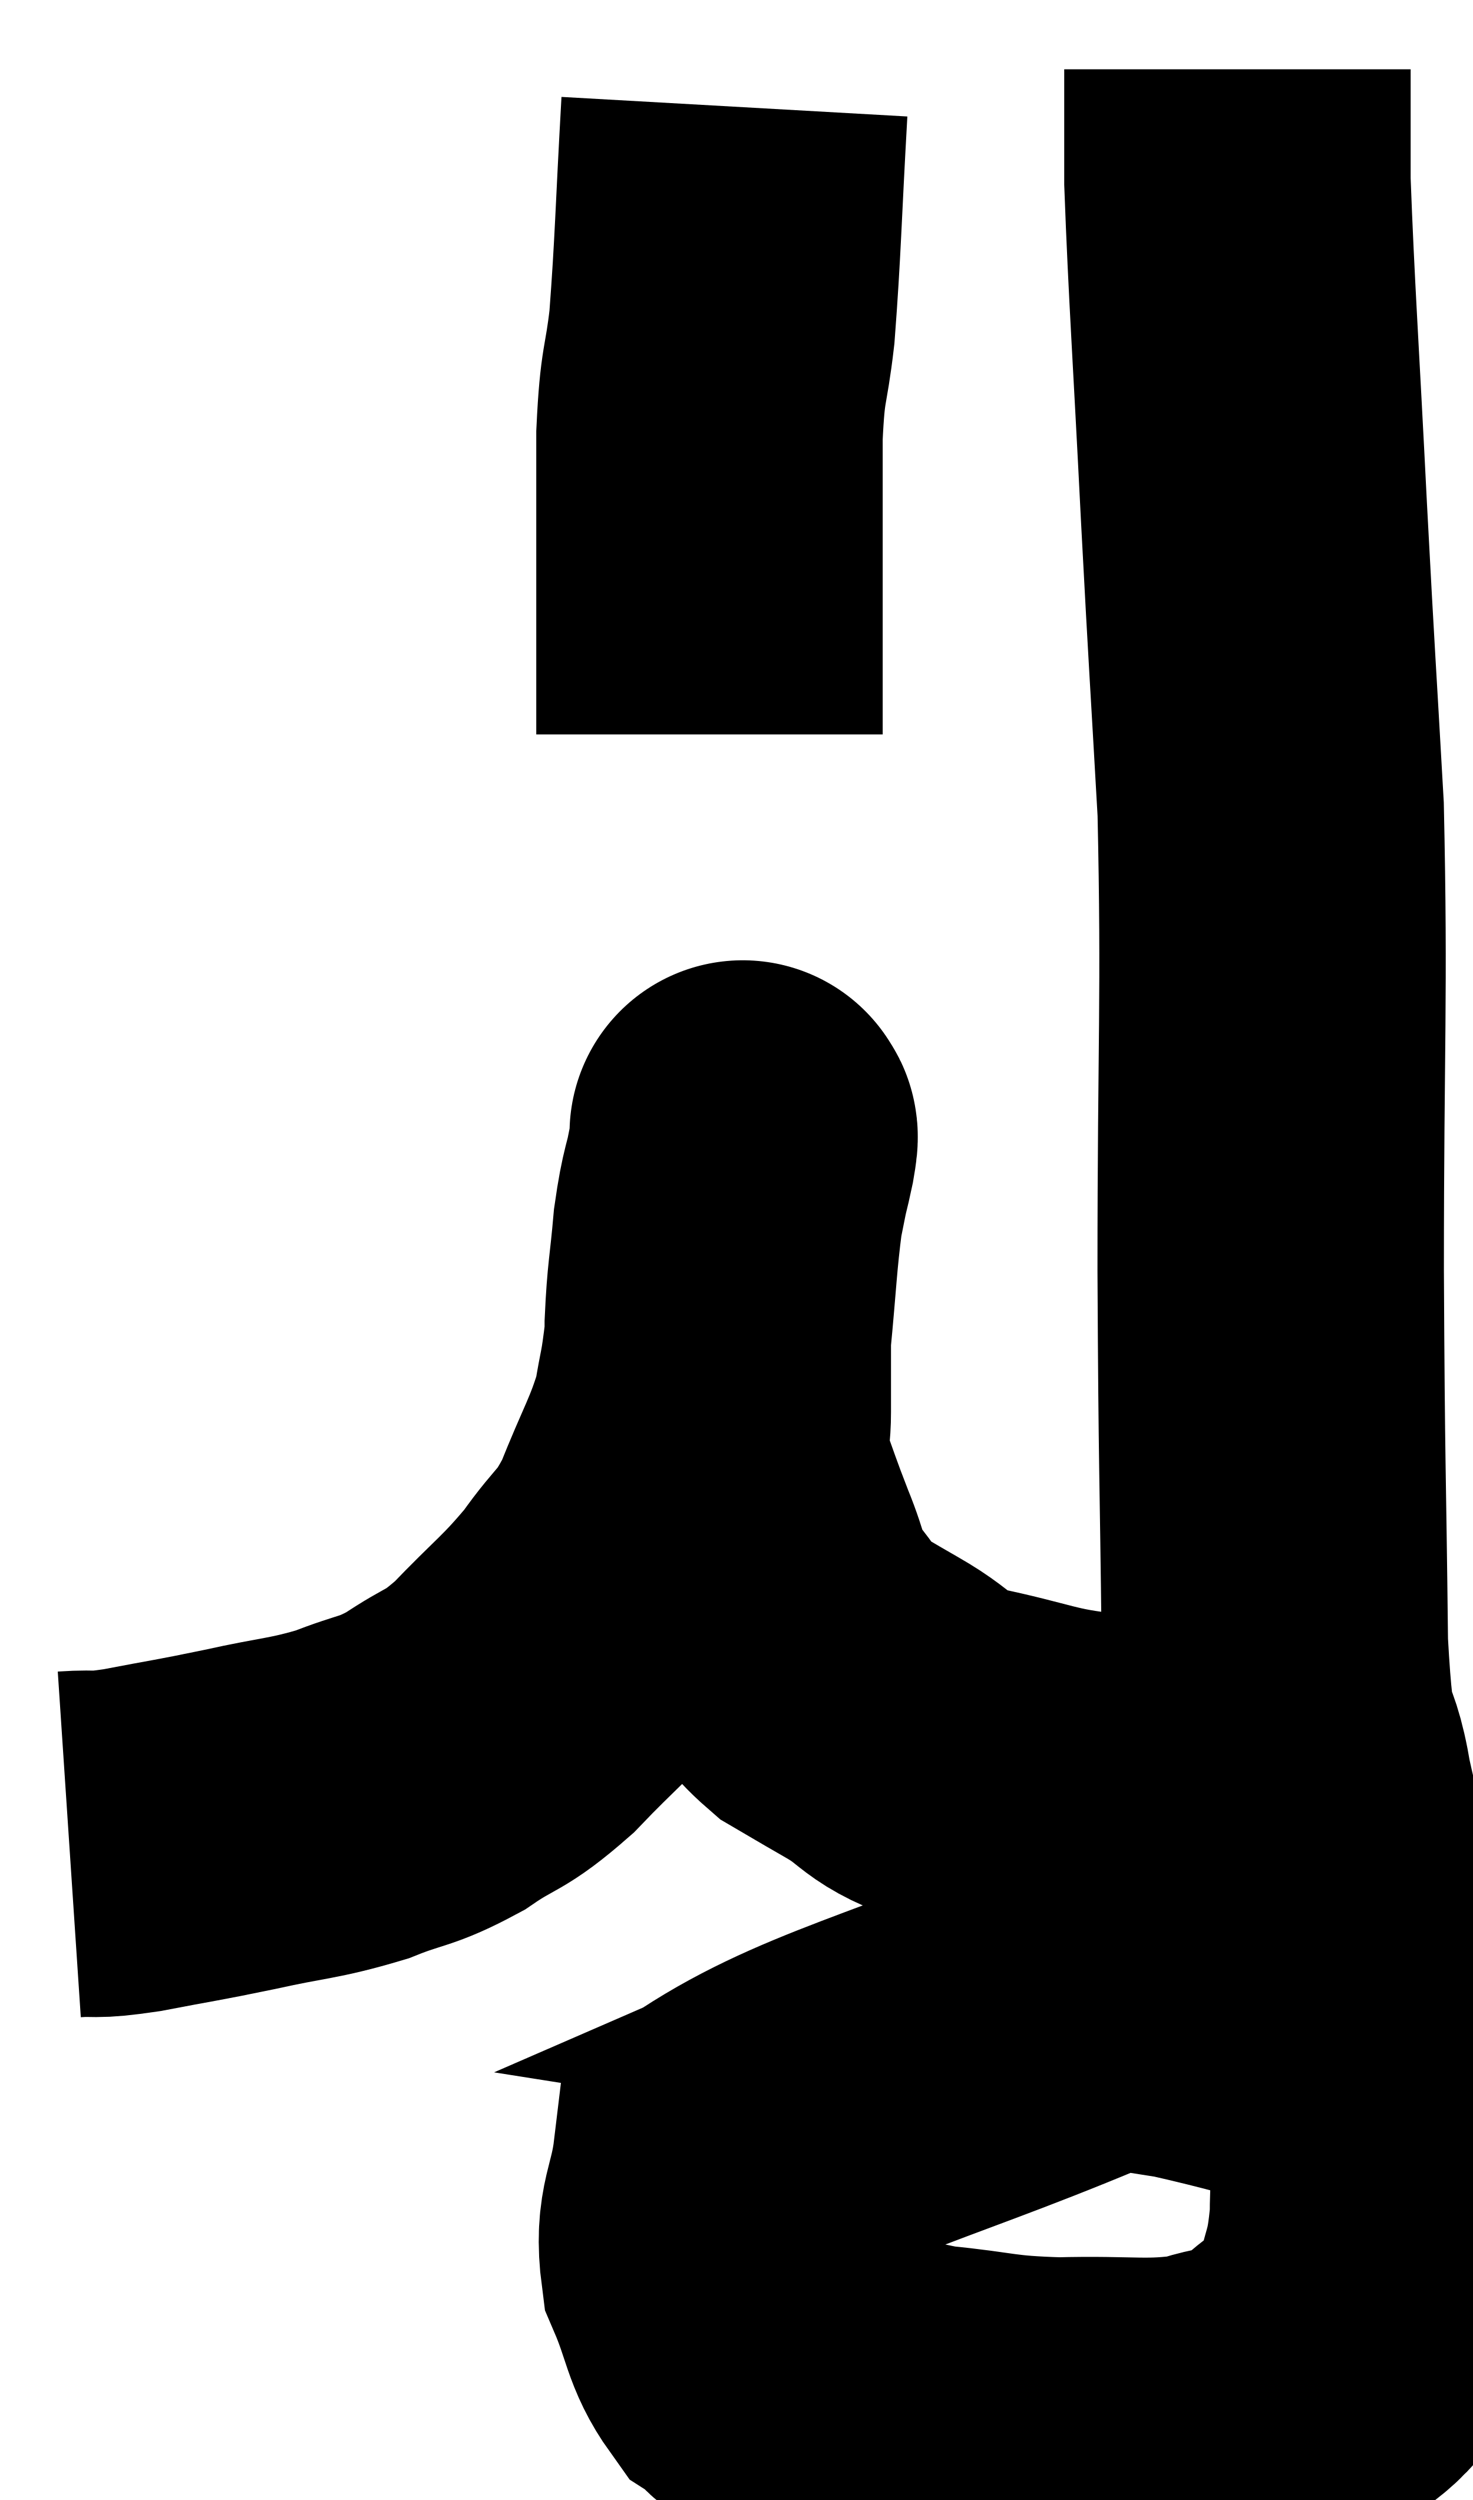 <svg xmlns="http://www.w3.org/2000/svg" viewBox="10.28 7.22 21.26 36.085" width="21.26" height="36.085"><path d="M 11.28 33.84 C 11.73 33.81, 11.565 33.87, 12.18 33.78 C 12.96 33.63, 12.945 33.645, 13.74 33.48 C 14.55 33.3, 14.655 33.33, 15.36 33.12 C 15.96 32.88, 15.975 32.955, 16.56 32.64 C 17.13 32.25, 17.1 32.385, 17.7 31.86 C 18.33 31.2, 18.435 31.17, 18.96 30.54 C 19.38 29.94, 19.425 30.06, 19.8 29.34 C 20.13 28.5, 20.25 28.365, 20.46 27.66 C 20.55 27.09, 20.55 27.27, 20.64 26.52 C 20.73 25.59, 20.73 25.35, 20.82 24.66 C 20.91 24.21, 20.955 23.985, 21 23.76 C 21 23.76, 21 23.805, 21 23.76 C 21 23.67, 21 23.565, 21 23.58 C 21 23.7, 21.06 23.475, 21 23.82 C 20.88 24.39, 20.85 24.33, 20.76 24.96 C 20.7 25.65, 20.67 25.68, 20.64 26.34 C 20.64 26.97, 20.64 27.06, 20.64 27.6 C 20.64 28.05, 20.535 27.99, 20.64 28.5 C 20.85 29.07, 20.85 29.1, 21.06 29.64 C 21.27 30.15, 21.21 30.21, 21.48 30.66 C 21.81 31.05, 21.795 31.14, 22.14 31.44 C 22.5 31.65, 22.365 31.575, 22.86 31.86 C 23.49 32.22, 23.295 32.295, 24.12 32.58 C 25.14 32.79, 25.2 32.895, 26.16 33 C 27.06 33, 27.285 33, 27.96 33 C 28.41 33, 28.59 33, 28.86 33 C 28.95 33, 28.995 33, 29.04 33 L 29.04 33" fill="none" stroke="black" stroke-width="5"></path><path d="M 30.54 37.56 C 30.27 37.2, 30.78 37.185, 30 36.84 C 28.71 36.51, 28.35 36.39, 27.42 36.18 C 26.85 36.09, 26.565 36.045, 26.28 36 C 26.28 36, 26.28 36, 26.28 36 C 26.28 36, 27.66 35.4, 26.28 36 C 23.52 37.2, 22.185 37.425, 20.76 38.4 C 20.67 39.15, 20.49 39.21, 20.58 39.9 C 20.85 40.53, 20.82 40.74, 21.12 41.16 C 21.45 41.37, 21.135 41.34, 21.78 41.58 C 22.74 41.85, 22.755 41.94, 23.7 42.12 C 24.63 42.21, 24.57 42.27, 25.56 42.3 C 26.61 42.27, 26.835 42.36, 27.66 42.24 C 28.26 42.03, 28.29 42.195, 28.86 41.82 C 29.4 41.28, 29.595 41.385, 29.94 40.74 C 30.09 39.99, 30.165 40.08, 30.24 39.24 C 30.24 38.31, 30.375 38.295, 30.24 37.38 C 29.97 36.48, 30 36.645, 29.7 35.58 C 29.37 34.35, 29.295 34.275, 29.04 33.12 C 28.86 32.04, 28.785 32.85, 28.68 30.96 C 28.65 28.26, 28.635 28.575, 28.62 25.56 C 28.62 22.23, 28.68 21.63, 28.62 18.9 C 28.5 16.77, 28.5 16.905, 28.38 14.64 C 28.26 12.24, 28.2 11.445, 28.14 9.84 C 28.14 9.03, 28.14 8.625, 28.14 8.22 C 28.14 8.22, 28.14 8.22, 28.14 8.22 L 28.14 8.22" fill="none" stroke="black" stroke-width="5"></path><path d="M 20.88 8.76 C 20.79 10.35, 20.79 10.755, 20.7 11.94 C 20.61 12.72, 20.565 12.555, 20.52 13.5 C 20.52 14.61, 20.52 14.64, 20.52 15.72 C 20.52 16.77, 20.52 17.295, 20.52 17.82 L 20.52 17.82" fill="none" stroke="black" stroke-width="5"></path></svg>